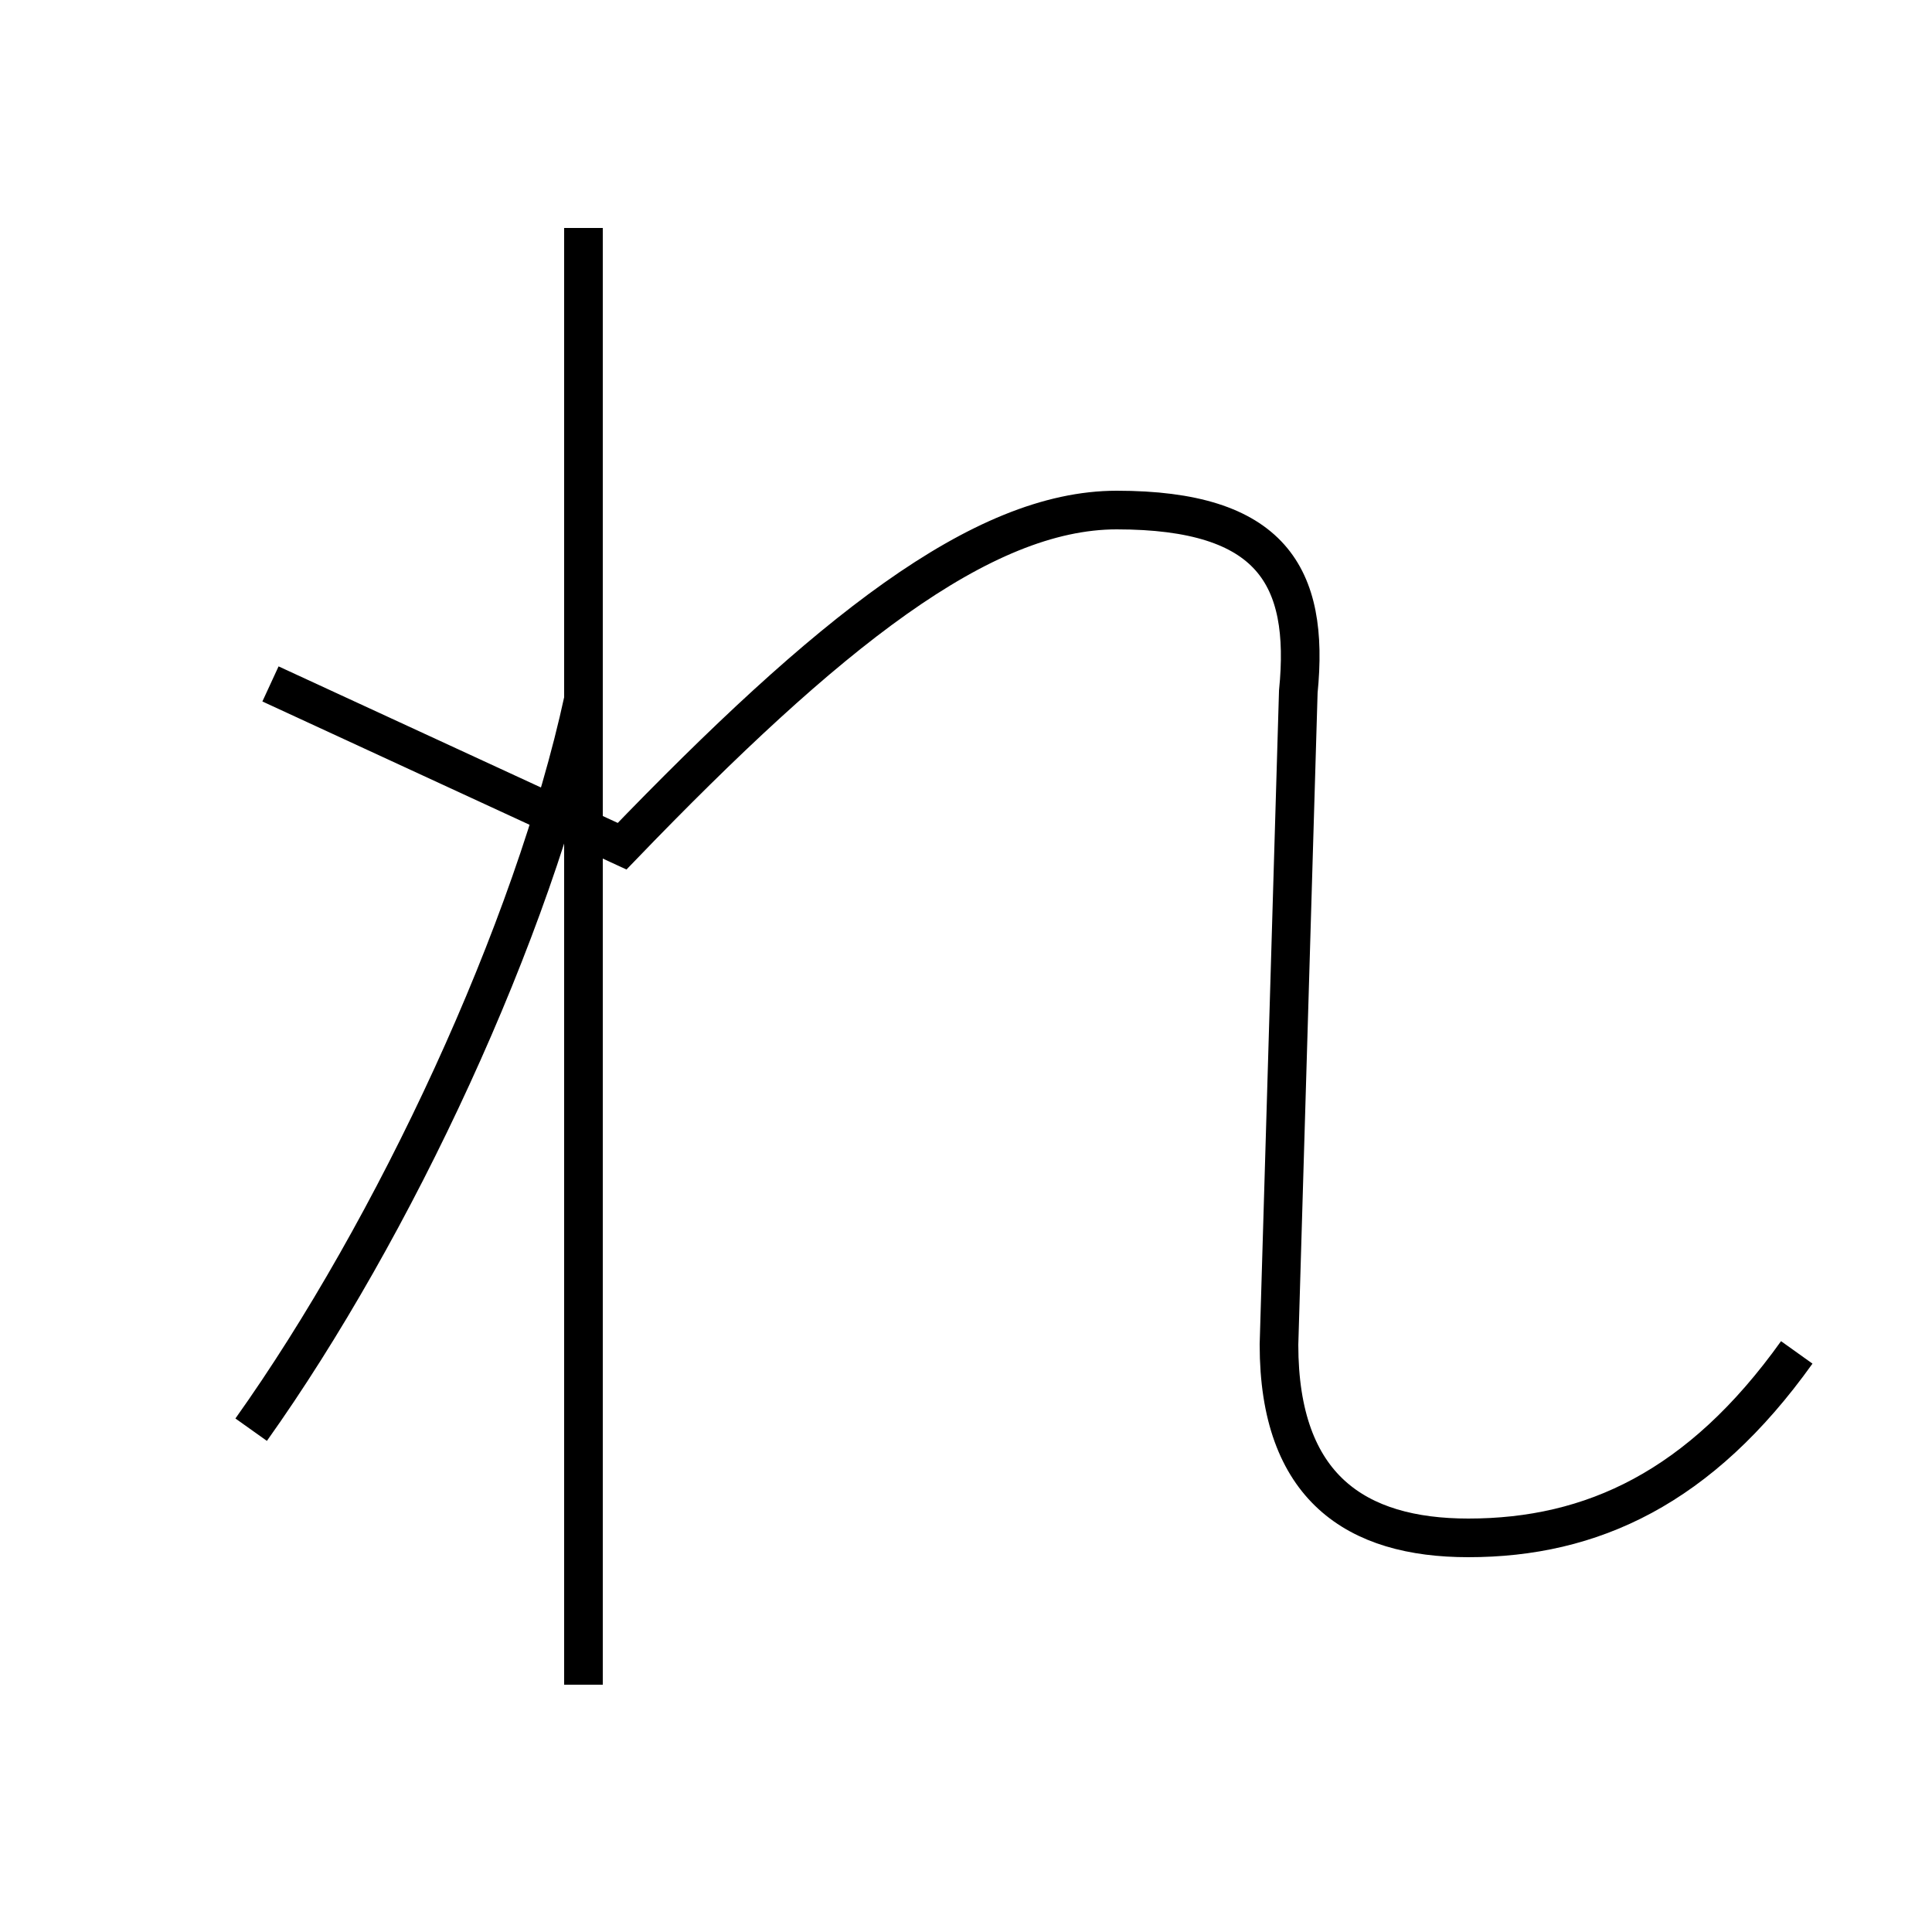 <?xml version='1.0' encoding='utf8'?>
<svg viewBox="0.0 -44.0 50.0 50.0" version="1.1" xmlns="http://www.w3.org/2000/svg">
<rect x="0.0" y="-44.0" width="50.0" height="50.0" fill="#808080" stroke="none"/>
<rect x="-1000" y="-1000" width="2000" height="2000" stroke="white" fill="white"/>
<g style="fill:none; stroke:#000000;  stroke-width:1">
<path d="M 6.5 7.0 C 10.2 12.2 13.8 19.9 15.1 25.9 M 15.1 0.4 L 15.1 38.1 M 46.5 9.0 C 44.0 5.5 41.2 4.2 38.0 4.2 C 35.1 4.2 33.1 5.5 33.1 9.2 L 33.6 26.1 C 33.9 29.1 32.9 30.8 28.9 30.8 C 25.4 30.8 21.4 27.6 16.1 22.1 L 7.0 26.3" transform="scale(1, -1)" />
</g>
</svg>